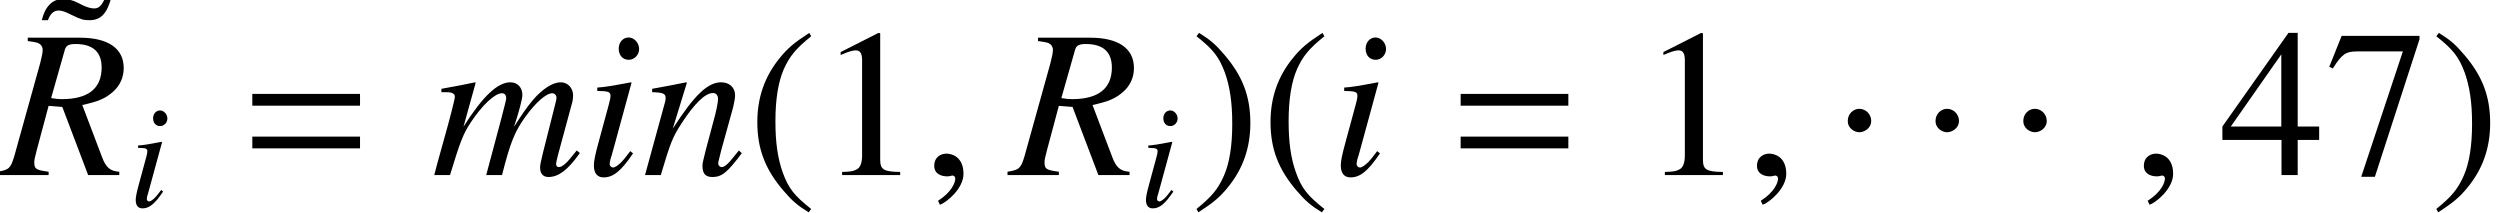<?xml version='1.0'?>
<!-- This file was generated by dvisvgm 1.9.2 -->
<svg height='10.032pt' version='1.1' viewBox='166.505 57.744 117.965 10.032' width='117.965pt' xmlns='http://www.w3.org/2000/svg' xmlns:xlink='http://www.w3.org/1999/xlink'>
<defs>
<path d='M1.803 -2.56C1.803 -2.869 1.544 -3.128 1.245 -3.128S0.697 -2.879 0.697 -2.56C0.697 -2.182 1.036 -2.022 1.245 -2.022S1.803 -2.192 1.803 -2.56Z' id='g0-1'/>
<path d='M1.355 -0.042C1.355 -0.618 0.952 -0.709 0.792 -0.709C0.618 -0.709 0.389 -0.604 0.389 -0.306C0.389 -0.028 0.639 0.042 0.82 0.042C0.868 0.042 0.903 0.035 0.924 0.028C0.952 0.021 0.973 0.014 0.987 0.014C1.035 0.014 1.084 0.049 1.084 0.111C1.084 0.243 0.973 0.556 0.514 0.848L0.577 0.98C0.785 0.91 1.355 0.452 1.355 -0.042Z' id='g2-59'/>
<path d='M3.939 -0.111C3.634 -0.132 3.495 -0.25 3.363 -0.611L2.717 -2.314C3.252 -2.432 3.481 -2.529 3.731 -2.751C3.96 -2.953 4.085 -3.224 4.085 -3.536C4.085 -4.183 3.571 -4.537 2.64 -4.537H0.917V-4.426C1.209 -4.384 1.244 -4.377 1.313 -4.328C1.369 -4.294 1.41 -4.21 1.41 -4.134C1.41 -4.051 1.376 -3.884 1.327 -3.696L0.472 -0.625C0.347 -0.215 0.299 -0.174 -0.09 -0.111V0H1.605V-0.111C1.181 -0.167 1.132 -0.201 1.132 -0.431C1.132 -0.5 1.153 -0.591 1.216 -0.834L1.605 -2.286L2.057 -2.251L2.911 0H3.939V-0.111ZM2.14 -4.134C2.182 -4.28 2.272 -4.328 2.494 -4.328C3.071 -4.328 3.356 -4.064 3.356 -3.55C3.356 -2.862 2.911 -2.508 2.043 -2.508C1.931 -2.508 1.855 -2.515 1.688 -2.543L2.14 -4.134Z' id='g3-82'/>
<path d='M1.542 -0.792C1.376 -0.57 1.327 -0.514 1.258 -0.438C1.139 -0.32 1.035 -0.25 0.973 -0.25C0.917 -0.25 0.862 -0.306 0.862 -0.354C0.862 -0.424 0.882 -0.528 0.931 -0.66C0.931 -0.681 0.952 -0.73 0.966 -0.785V-0.799L0.973 -0.813L1.584 -3.05L1.563 -3.064C0.862 -2.932 0.723 -2.911 0.452 -2.89V-2.779C0.82 -2.772 0.889 -2.751 0.889 -2.612C0.889 -2.557 0.868 -2.446 0.827 -2.307L0.493 -1.077C0.382 -0.674 0.34 -0.459 0.34 -0.32C0.34 -0.063 0.452 0.076 0.66 0.076C0.98 0.076 1.237 -0.132 1.633 -0.716L1.542 -0.792ZM1.487 -4.544C1.299 -4.544 1.16 -4.384 1.16 -4.176C1.16 -3.953 1.292 -3.807 1.494 -3.807C1.674 -3.807 1.834 -3.967 1.834 -4.162C1.834 -4.363 1.674 -4.544 1.487 -4.544Z' id='g3-105'/>
<path d='M4.787 -0.813C4.718 -0.73 4.662 -0.66 4.641 -0.632C4.447 -0.382 4.301 -0.264 4.196 -0.264C4.141 -0.264 4.106 -0.306 4.106 -0.375C4.106 -0.41 4.134 -0.521 4.176 -0.688L4.648 -2.432C4.655 -2.46 4.669 -2.585 4.669 -2.626C4.669 -2.876 4.495 -3.064 4.259 -3.064C4.127 -3.064 3.988 -3.015 3.821 -2.911C3.481 -2.689 3.196 -2.355 2.717 -1.591C2.89 -2.119 2.994 -2.515 2.994 -2.647C2.994 -2.89 2.835 -3.064 2.598 -3.064C2.175 -3.064 1.688 -2.605 1.049 -1.598L1.452 -3.05L1.431 -3.064C1.042 -2.981 0.896 -2.953 0.32 -2.849V-2.737H0.493C0.674 -2.737 0.764 -2.689 0.764 -2.585C0.764 -2.508 0.604 -1.876 0.354 -0.994C0.195 -0.424 0.174 -0.354 0.083 0H0.604C0.938 -1.105 1.042 -1.362 1.278 -1.723C1.667 -2.314 2.084 -2.703 2.321 -2.703C2.411 -2.703 2.46 -2.64 2.46 -2.529C2.46 -2.466 2.237 -1.626 1.799 0H2.321C2.598 -1.084 2.737 -1.431 3.092 -1.925C3.432 -2.397 3.78 -2.703 3.981 -2.703C4.058 -2.703 4.12 -2.633 4.12 -2.557C4.12 -2.522 4.106 -2.439 4.071 -2.314L3.668 -0.716C3.606 -0.459 3.578 -0.327 3.578 -0.257C3.578 -0.049 3.675 0.063 3.856 0.063C4.183 0.063 4.488 -0.167 4.857 -0.681L4.891 -0.73L4.787 -0.813Z' id='g3-109'/>
<path d='M3.196 -0.813L3.05 -0.632C2.849 -0.375 2.724 -0.264 2.626 -0.264C2.571 -0.264 2.515 -0.32 2.515 -0.375C2.515 -0.424 2.515 -0.424 2.612 -0.813L3.008 -2.244C3.043 -2.39 3.071 -2.543 3.071 -2.64C3.071 -2.89 2.883 -3.064 2.612 -3.064C2.168 -3.064 1.73 -2.647 1.014 -1.535L1.48 -3.05L1.459 -3.064C1.084 -2.988 0.938 -2.96 0.333 -2.849V-2.737C0.688 -2.73 0.778 -2.689 0.778 -2.55C0.778 -2.508 0.771 -2.466 0.764 -2.432L0.097 0H0.618C0.945 -1.098 1.007 -1.251 1.313 -1.723C1.73 -2.362 2.084 -2.71 2.341 -2.71C2.446 -2.71 2.508 -2.633 2.508 -2.508C2.508 -2.425 2.466 -2.196 2.411 -1.98L2.105 -0.834C2.015 -0.479 1.994 -0.382 1.994 -0.313C1.994 -0.049 2.091 0.063 2.321 0.063C2.633 0.063 2.814 -0.083 3.293 -0.723L3.196 -0.813Z' id='g3-110'/>
<use id='g5-59' transform='scale(1.429)' xlink:href='#g2-59'/>
<use id='g6-82' transform='scale(1.429)' xlink:href='#g3-82'/>
<use id='g6-105' transform='scale(1.429)' xlink:href='#g3-105'/>
<use id='g6-109' transform='scale(1.429)' xlink:href='#g3-109'/>
<use id='g6-110' transform='scale(1.429)' xlink:href='#g3-110'/>
<path d='M2.928 -6.71C2.194 -6.233 1.896 -5.975 1.529 -5.519C0.824 -4.655 0.476 -3.662 0.476 -2.501C0.476 -1.241 0.844 -0.268 1.717 0.744C2.124 1.221 2.382 1.439 2.898 1.757L3.017 1.598C2.223 0.973 1.945 0.625 1.677 -0.119C1.439 -0.784 1.33 -1.538 1.33 -2.531C1.33 -3.573 1.459 -4.387 1.727 -5.002C2.005 -5.618 2.303 -5.975 3.017 -6.551L2.928 -6.71Z' id='g8-40'/>
<path d='M0.377 1.757C1.112 1.28 1.409 1.022 1.777 0.566C2.481 -0.298 2.829 -1.29 2.829 -2.452C2.829 -3.722 2.462 -4.685 1.588 -5.697C1.181 -6.174 0.923 -6.392 0.407 -6.71L0.288 -6.551C1.082 -5.925 1.35 -5.578 1.628 -4.834C1.866 -4.169 1.975 -3.414 1.975 -2.422C1.975 -1.39 1.846 -0.566 1.578 0.04C1.3 0.665 1.002 1.022 0.288 1.598L0.377 1.757Z' id='g8-41'/>
<path d='M2.888 -6.71L1.102 -5.806V-5.667C1.221 -5.717 1.33 -5.757 1.37 -5.777C1.548 -5.846 1.717 -5.886 1.816 -5.886C2.025 -5.886 2.114 -5.737 2.114 -5.419V-0.923C2.114 -0.596 2.035 -0.367 1.876 -0.278C1.727 -0.189 1.588 -0.159 1.171 -0.149V0H3.911V-0.149C3.127 -0.159 2.968 -0.258 2.968 -0.734V-6.69L2.888 -6.71Z' id='g8-49'/>
<path d='M4.685 -2.293H3.672V-6.71H3.236L0.119 -2.293V-1.658H2.908V0H3.672V-1.658H4.685V-2.293ZM2.898 -2.293H0.516L2.898 -5.697V-2.293Z' id='g8-52'/>
<path d='M4.457 -6.571H0.784L0.199 -5.112L0.367 -5.032C0.794 -5.707 0.973 -5.836 1.519 -5.836H3.672L1.707 0.079H2.352L4.457 -6.412V-6.571Z' id='g8-55'/>
<path d='M2.997 -6.332C2.829 -5.955 2.7 -5.836 2.471 -5.836C2.323 -5.836 2.134 -5.896 1.945 -5.985L1.707 -6.104C1.479 -6.223 1.231 -6.283 1.012 -6.283C0.516 -6.283 0.159 -5.925 0.01 -5.28H0.298C0.407 -5.588 0.576 -5.737 0.804 -5.737C0.923 -5.737 1.062 -5.697 1.211 -5.628L1.439 -5.519C1.846 -5.32 1.995 -5.28 2.243 -5.28C2.789 -5.28 3.077 -5.578 3.285 -6.332H2.997Z' id='g8-152'/>
<path d='M5.697 -3.275V-3.831H0.615V-3.275H5.697ZM5.697 -1.261V-1.816H0.615V-1.261H5.697Z' id='g9-61'/>
</defs>
<g id='page1'>
<use x='168.468' xlink:href='#g8-152' y='63.978'/>
<use x='166.505' xlink:href='#g6-82' y='66.006'/>
<use x='172.569' xlink:href='#g3-105' y='67.5'/>
<use x='177.796' xlink:href='#g9-61' y='66.006'/>
<use x='186.876' xlink:href='#g6-109' y='66.006'/>
<use x='194.042' xlink:href='#g6-105' y='66.006'/>
<use x='196.802' xlink:href='#g6-110' y='66.006'/>
<use x='201.764' xlink:href='#g8-40' y='66.006'/>
<use x='205.07' xlink:href='#g8-49' y='66.006'/>
<use x='210.032' xlink:href='#g5-59' y='66.006'/>
<use x='214.174' xlink:href='#g6-82' y='66.006'/>
<use x='220.238' xlink:href='#g3-105' y='67.5'/>
<use x='222.675' xlink:href='#g8-41' y='66.006'/>
<use x='225.98' xlink:href='#g8-40' y='66.006'/>
<use x='229.286' xlink:href='#g6-105' y='66.006'/>
<use x='234.812' xlink:href='#g9-61' y='66.006'/>
<use x='243.892' xlink:href='#g8-49' y='66.006'/>
<use x='248.855' xlink:href='#g5-59' y='66.006'/>
<use x='252.997' xlink:href='#g0-1' y='66.006'/>
<use x='257.138' xlink:href='#g0-1' y='66.006'/>
<use x='261.28' xlink:href='#g0-1' y='66.006'/>
<use x='267.11' xlink:href='#g5-59' y='66.006'/>
<use x='271.252' xlink:href='#g8-52' y='66.006'/>
<use x='276.215' xlink:href='#g8-55' y='66.006'/>
<use x='281.177' xlink:href='#g8-41' y='66.006'/>
</g>
</svg>
